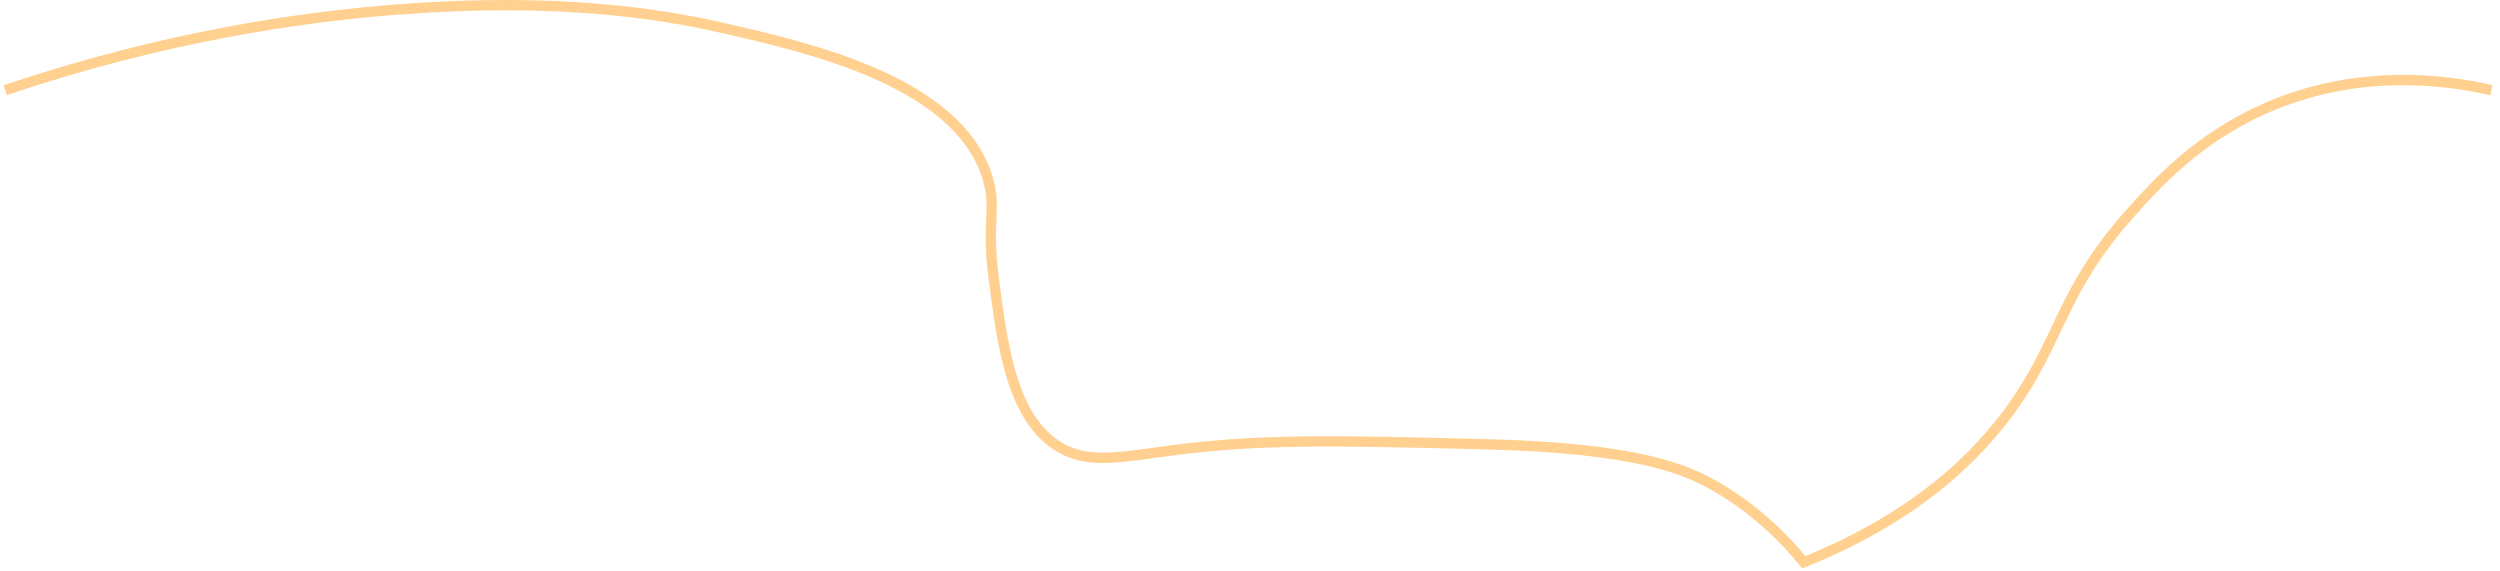 ﻿<?xml version="1.0" encoding="utf-8"?>
<svg version="1.1" xmlns:xlink="http://www.w3.org/1999/xlink" width="727px" height="166px" xmlns="http://www.w3.org/2000/svg">
  <g transform="matrix(1 0 0 1 -1362.5 -801.5 )">
    <path d="M 0 24.732  C 46.303 9.116  86.033 3.426  114.252 1.251  C 161.083 -2.357  190.949 2.581  208.867 6.669  C 233.918 12.388  276.975 22.215  285.629 50.017  C 288.447 59.069  285.334 62.687  287.415 78.916  C 289.877 98.119  292.435 118.786  305.266 127.683  C 314.018 133.75  323.491 131.548  339.184 129.488  C 365.299 126.062  386.942 126.602  430.23 127.683  C 474.739 128.794  488.853 134.883  498.066 140.326  C 509.948 147.344  518.062 155.874  523.059 162  C 556.231 148.632  573.805 130.831  583.755 116.846  C 597.845 97.039  597.791 83.273  617.674 60.855  C 625.5 52.031  637.445 38.835  656.948 30.15  C 684.515 17.874  710.766 21.92  723 24.732  " stroke-width="3" stroke="#ffd08f" fill="none" transform="matrix(1 0 0 1 1364 803 )" />
  </g>
</svg>